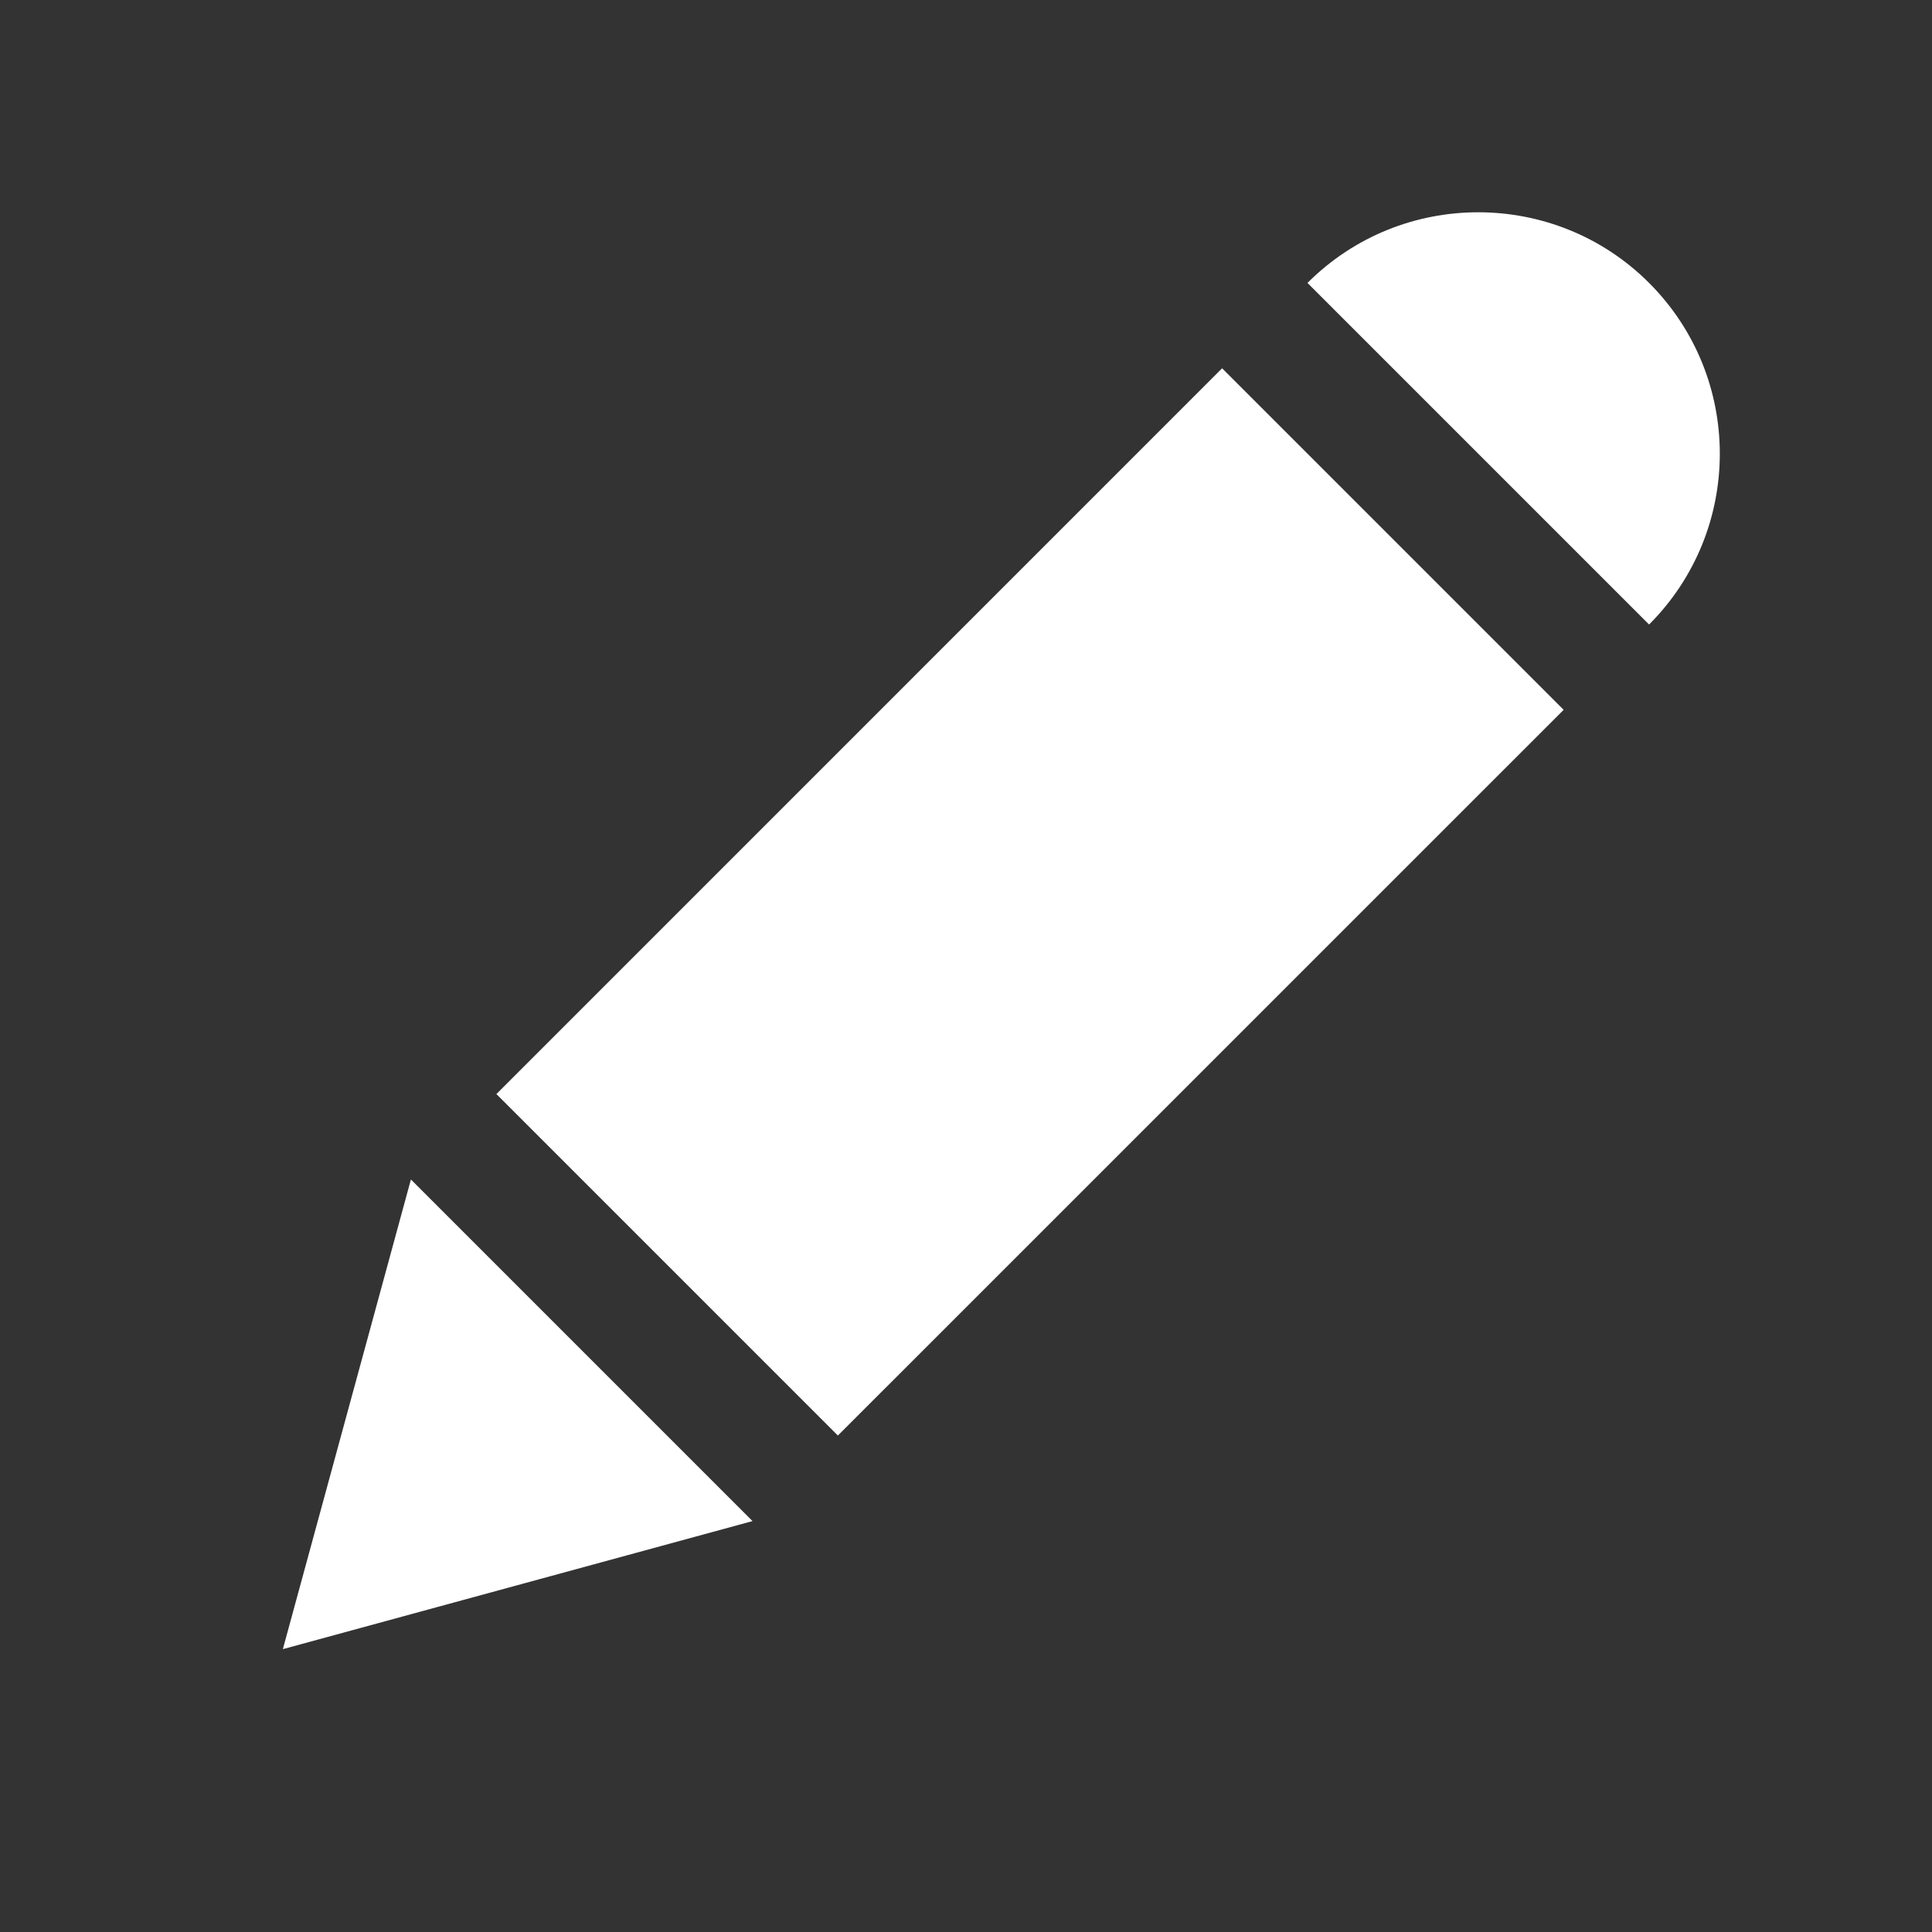 <svg width="32" height="32" version="1.0" viewBox="0 0 32 32" xmlns="http://www.w3.org/2000/svg"><rect x="0" y="0" width="32" height="32" fill="#333333" stroke="none"/><path d="m24.484 3.516c-1.024 0-2.047 0.389-2.828 1.17l5.658 5.658c1.562-1.562 1.562-4.096 0-5.658-0.781-0.781-1.806-1.17-2.83-1.17zm-4.242 2.584-12.02 12.021 5.656 5.656 12.021-12.02-5.658-5.658zm-13.436 13.436-2.121 7.779 7.779-2.121-5.658-5.658z" fill="#fff"/></svg>